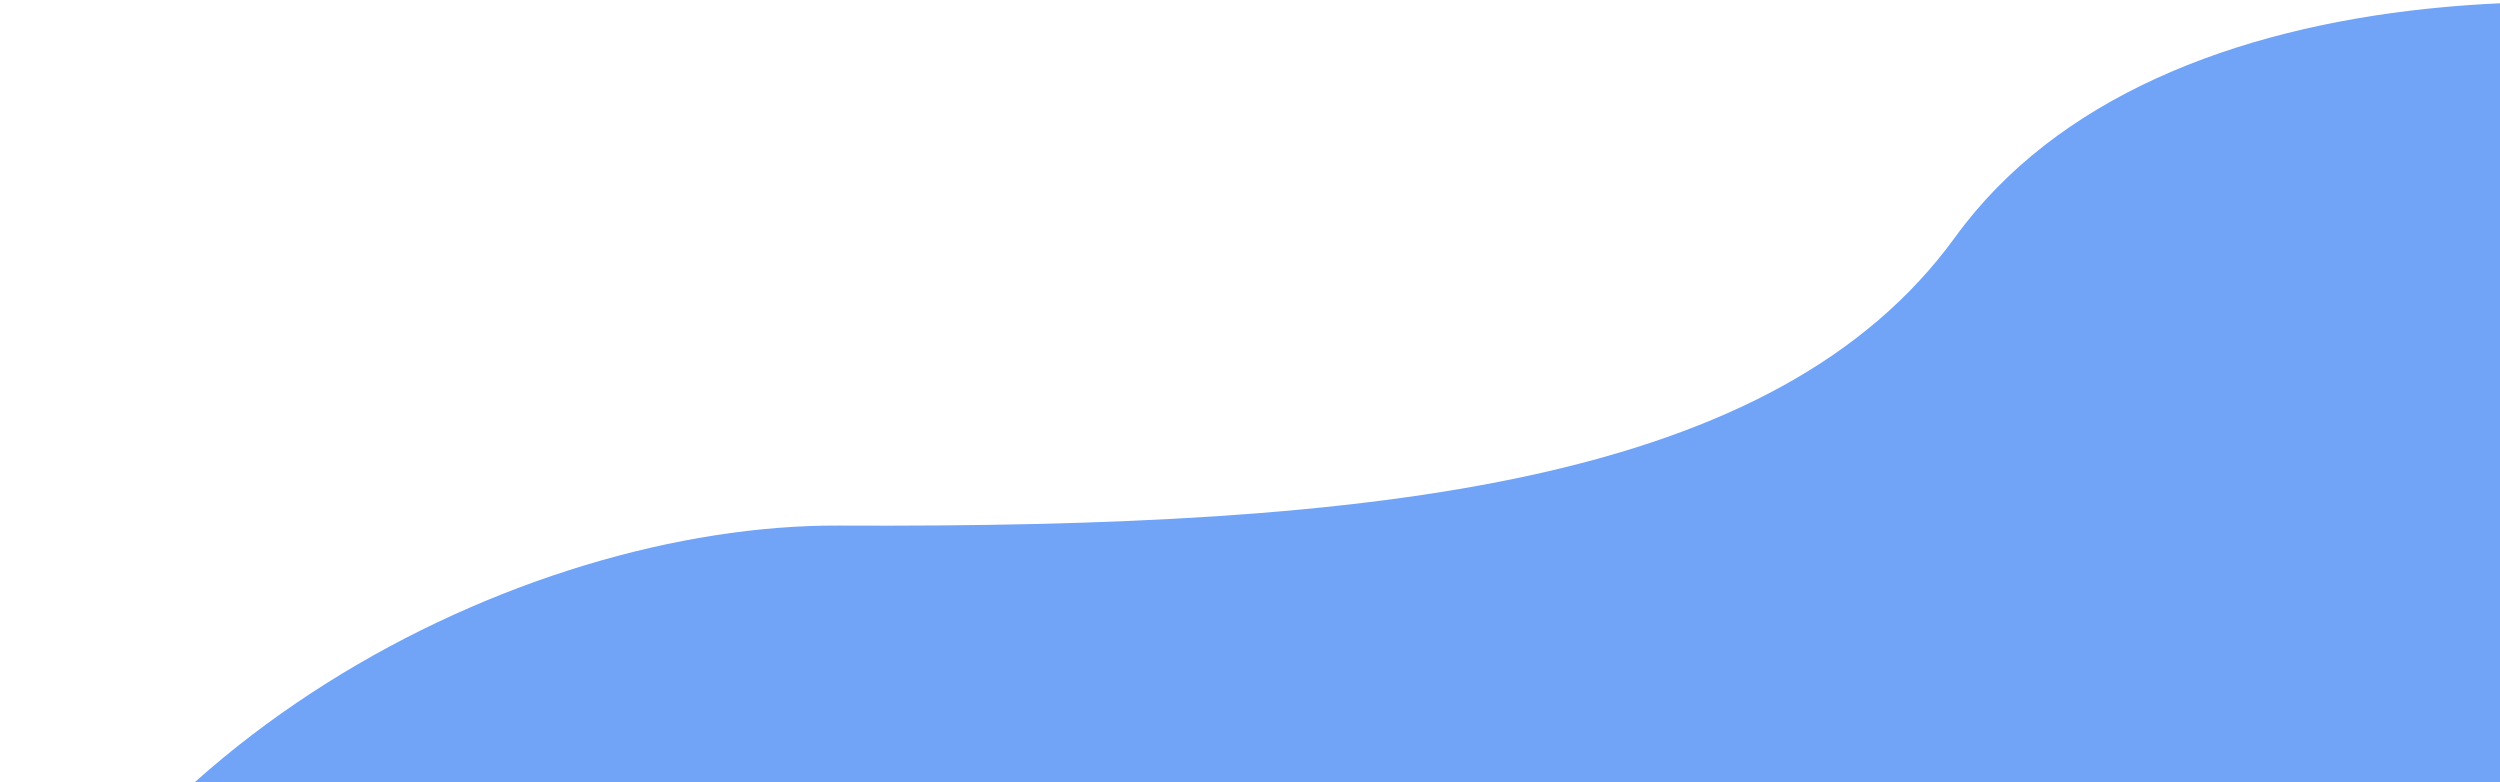 <svg width="390" height="122" viewBox="0 0 390 122" fill="none" xmlns="http://www.w3.org/2000/svg">
<path d="M470.5 11C415.323 -5.973 336.517 -6.452 305 37C277.187 75.346 215.691 82.387 130.89 81.988C81.16 81.754 13.031 116.314 -5.486 176.177L144.4 286.065L360.131 196.258L470.5 11Z" fill="#4285F4" fill-opacity="0.75"/>
</svg>
